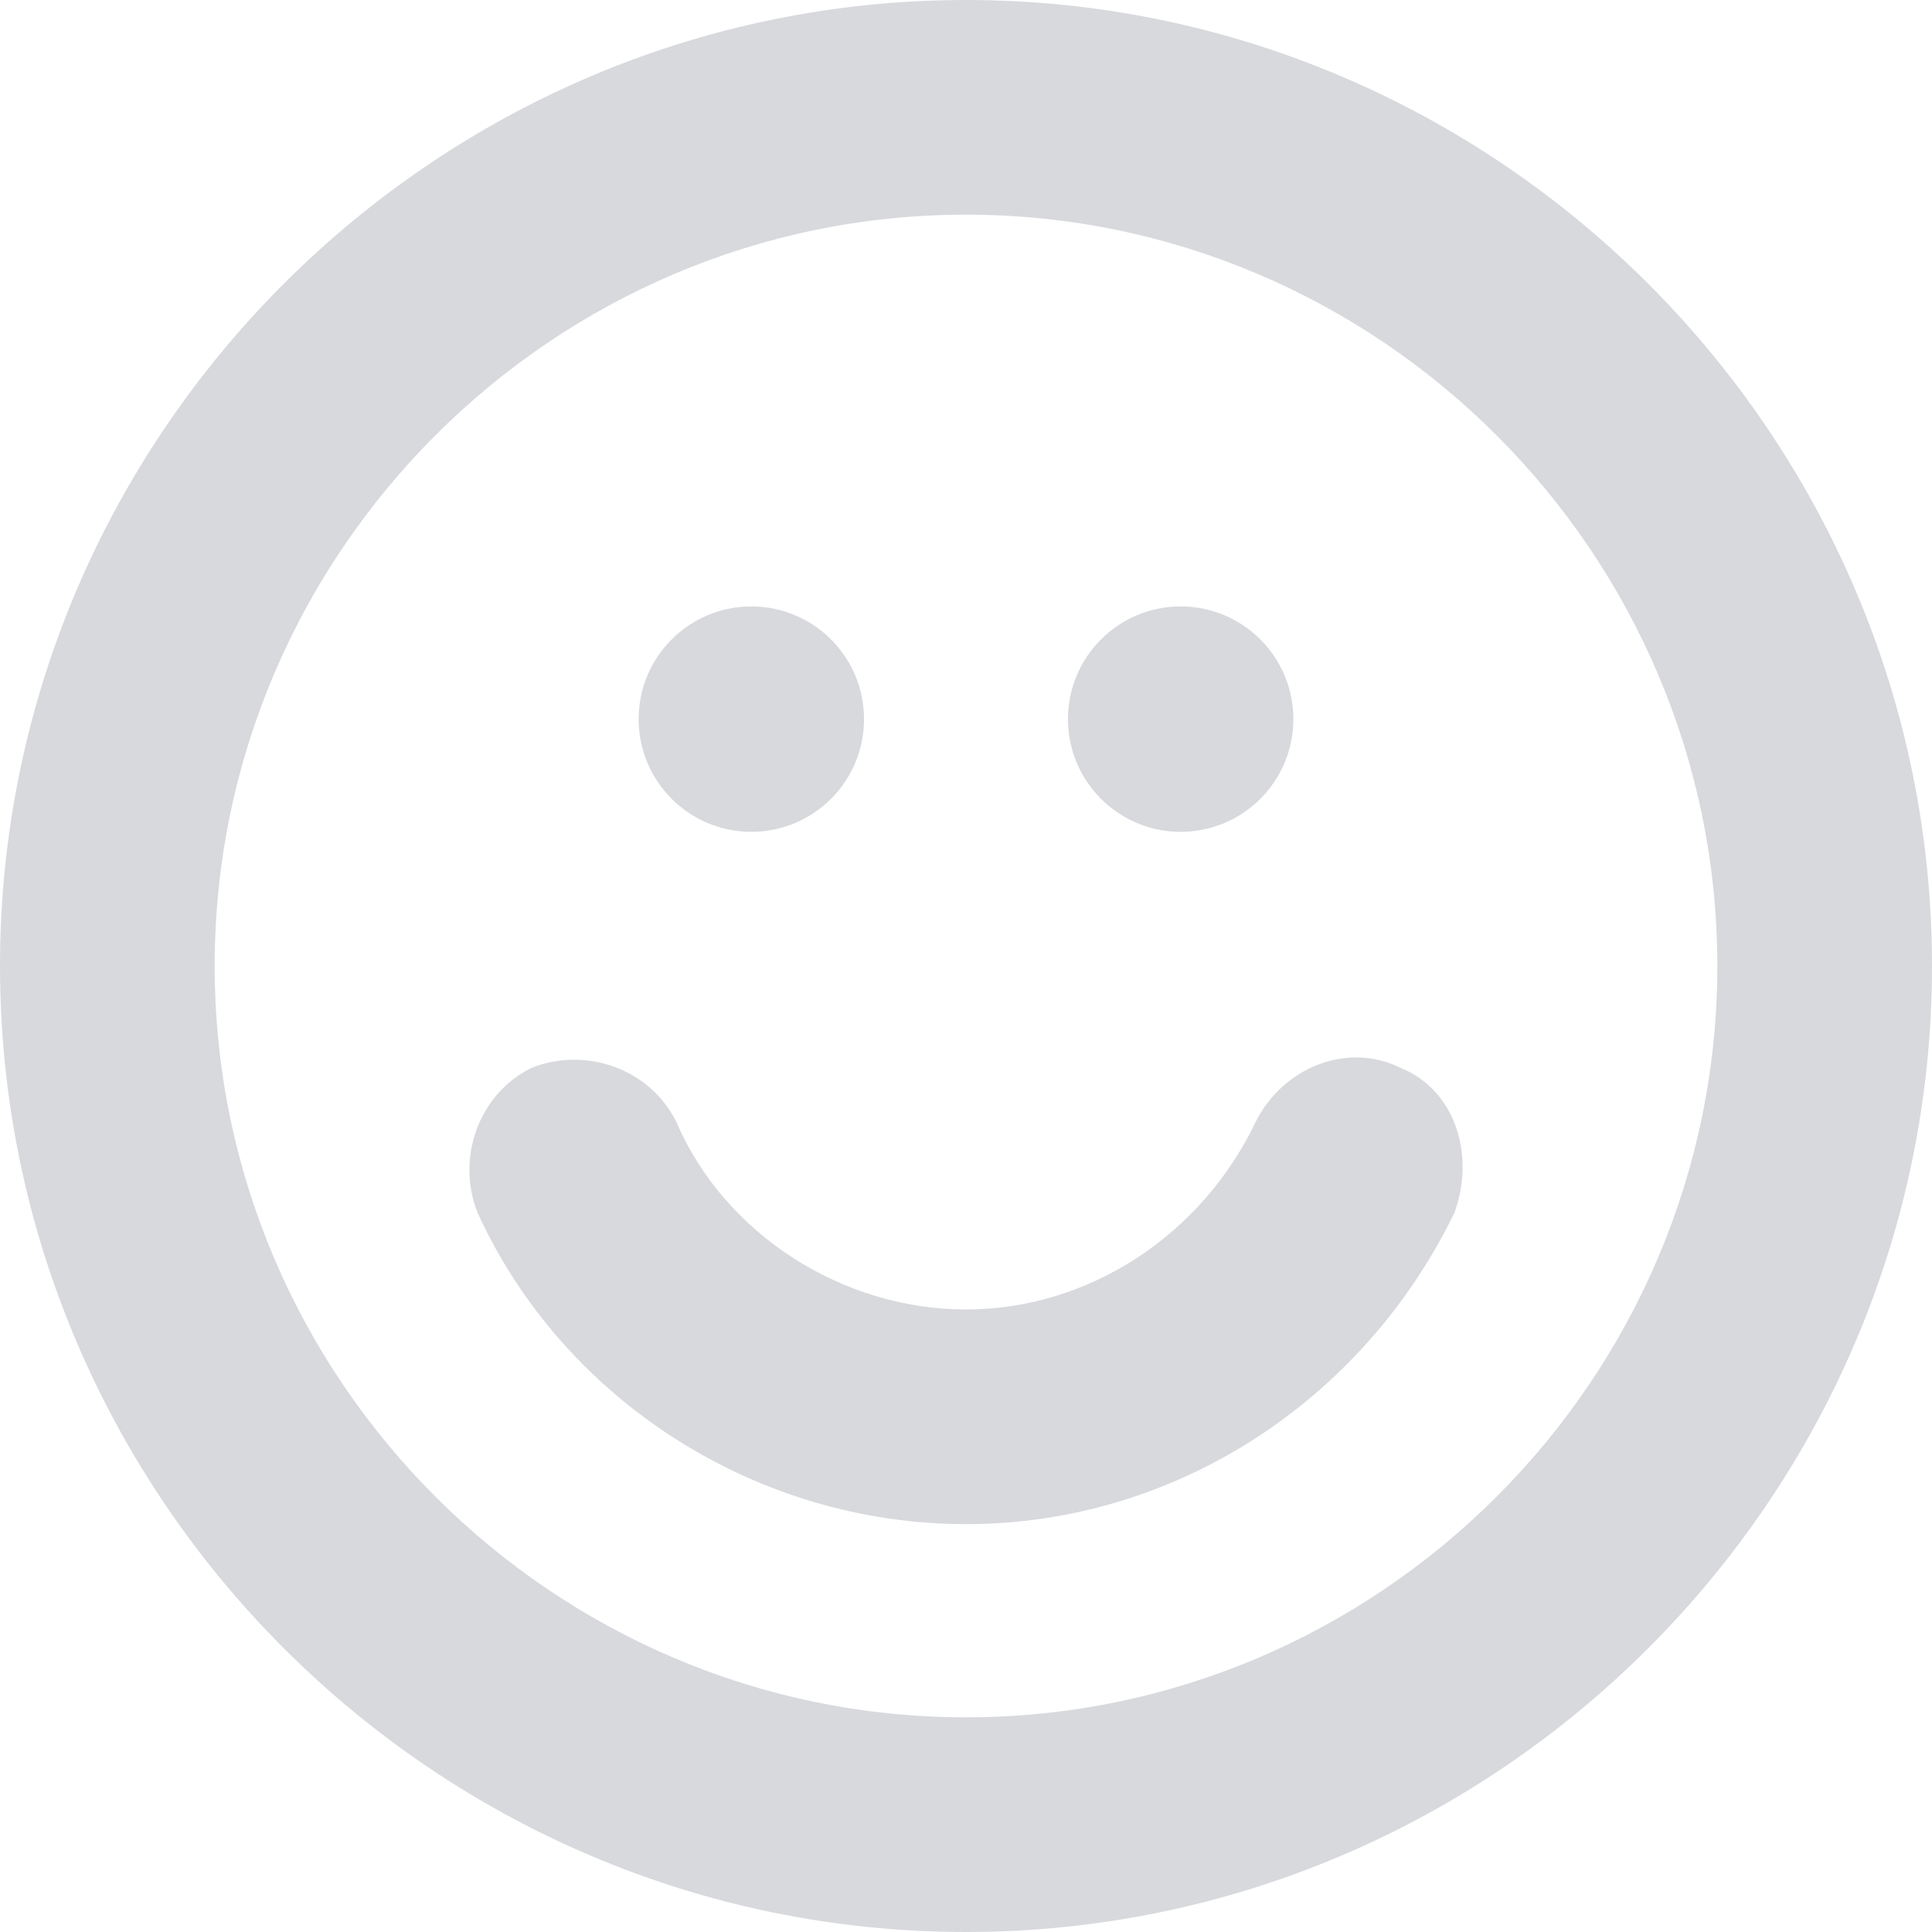 <?xml version="1.0" encoding="utf-8"?><svg version="1.1" id="Warstwa_1" xmlns="http://www.w3.org/2000/svg" xmlns:xlink="http://www.w3.org/1999/xlink" x="0px" y="0px" viewBox="0 0 36 36" style="enable-background:new 0 0 36 36;" xml:space="preserve"><style type="text/css">.st0{fill:#D7D9DD;}</style><g><path class="st0" d="M18,0C8.1,0,0,8.1,0,18s8.1,18,18,18s18-8.1,18-18S27.9,0,18,0z M18,32c-7.7,0-14-6.3-14-14S10.3,4,18,4s14,6.3,14,14S25.7,32,18,32z"/><path class="st0" d="M26.1,19.9c-1-0.5-2.2,0-2.7,1c-1,2.1-3.1,3.5-5.4,3.5s-4.5-1.4-5.4-3.5c-0.5-1-1.7-1.4-2.7-1c-1,0.5-1.4,1.7-1,2.7c1.6,3.5,5.2,5.8,9.1,5.8s7.4-2.3,9.1-5.8C27.5,21.5,27.1,20.3,26.1,19.9z"/><circle class="st0" cx="14" cy="13.4" r="2.1"/><circle class="st0" cx="22" cy="13.4" r="2.1"/></g></svg>